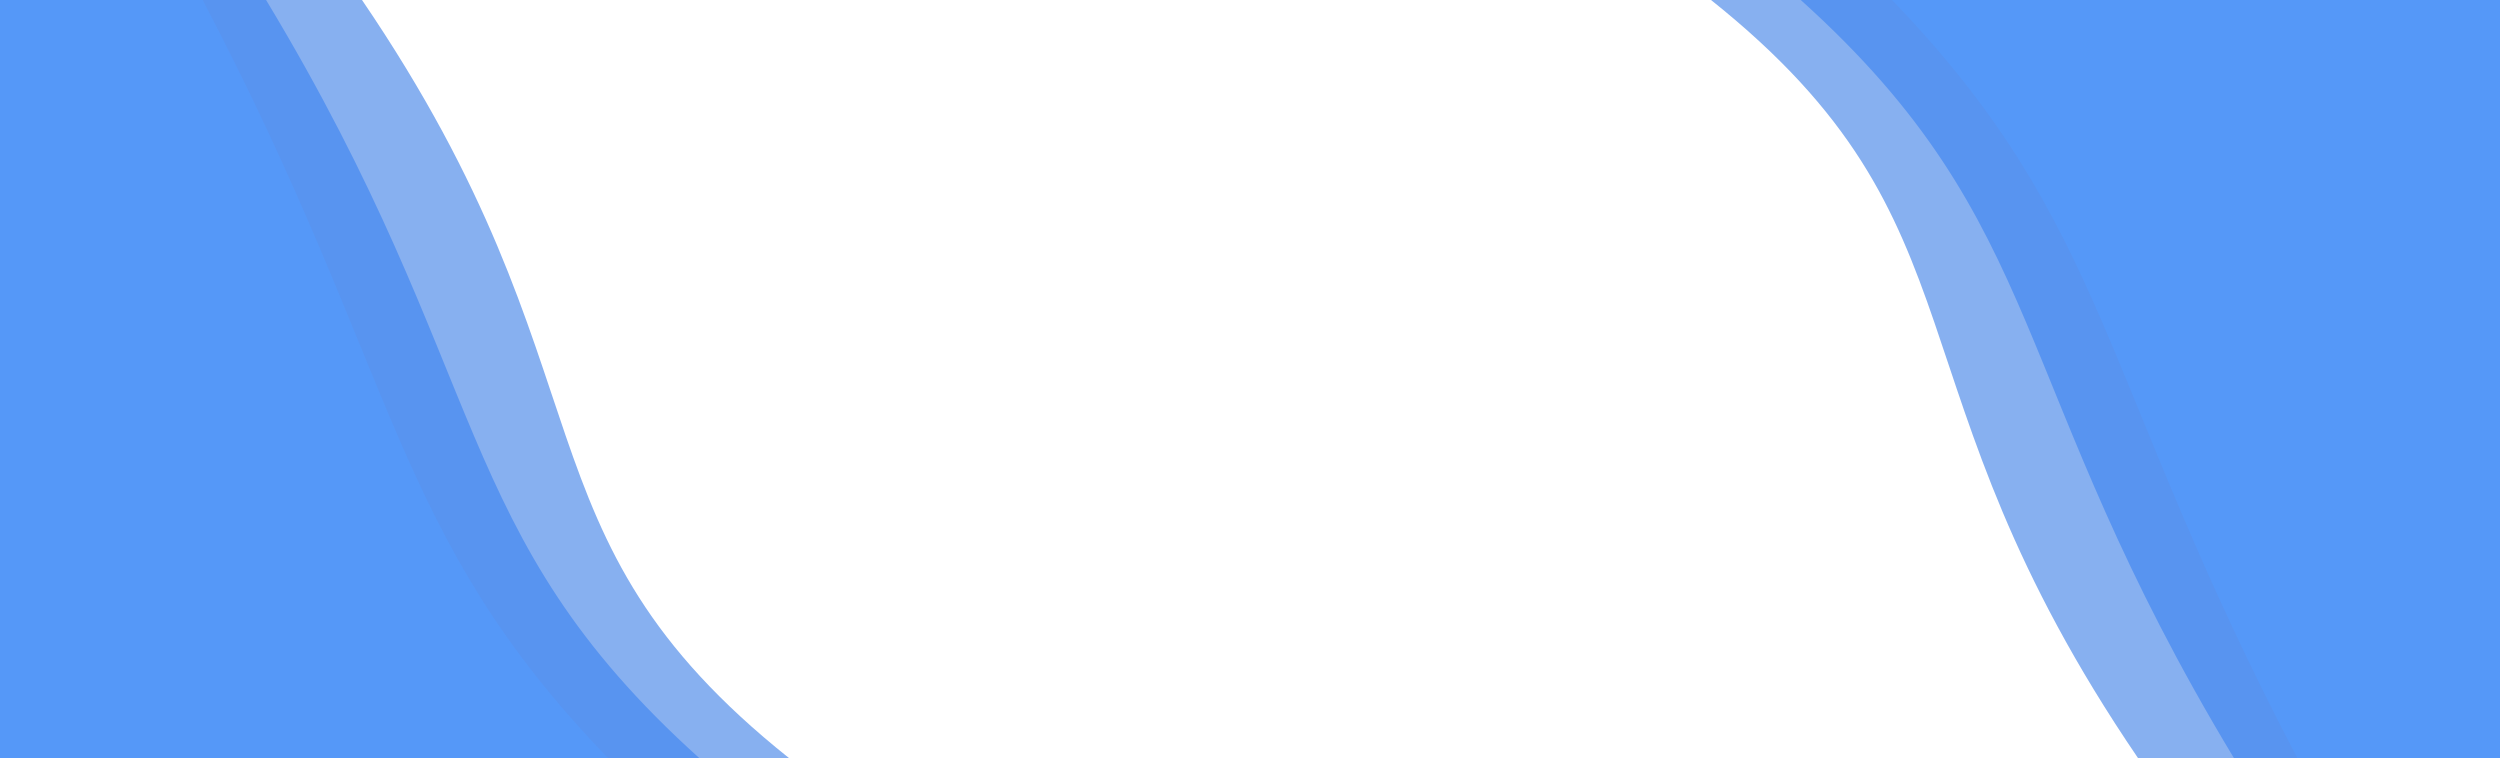 <svg width="808" height="245" viewBox="0 0 808 245" fill="none" xmlns="http://www.w3.org/2000/svg">
<path d="M0 0H86C159.608 122 144.916 172 226 245H0V0Z" fill="#428DFF" fill-opacity="0.56"/>
<path d="M0 0H117C200.053 122 163.511 172 255 245H0V0Z" fill="#2972E4" fill-opacity="0.56"/>
<path d="M0 0H65.5C129.5 122 126 172 196.5 245H0V0Z" fill="#539CFF" fill-opacity="0.56"/>
<path d="M808 245L722 245C648.392 123 663.084 73 582 1.3113e-06L808 1.3113e-06V245Z" fill="#428DFF" fill-opacity="0.56"/>
<path d="M808 245L691 245C607.947 123 644.489 73 553 1.3113e-06L808 1.3113e-06V245Z" fill="#2972E4" fill-opacity="0.56"/>
<path d="M808 245H742.5C678.5 123 682 73 611.5 1.3113e-06L808 1.3113e-06V245Z" fill="#539CFF" fill-opacity="0.56"/>
</svg>
